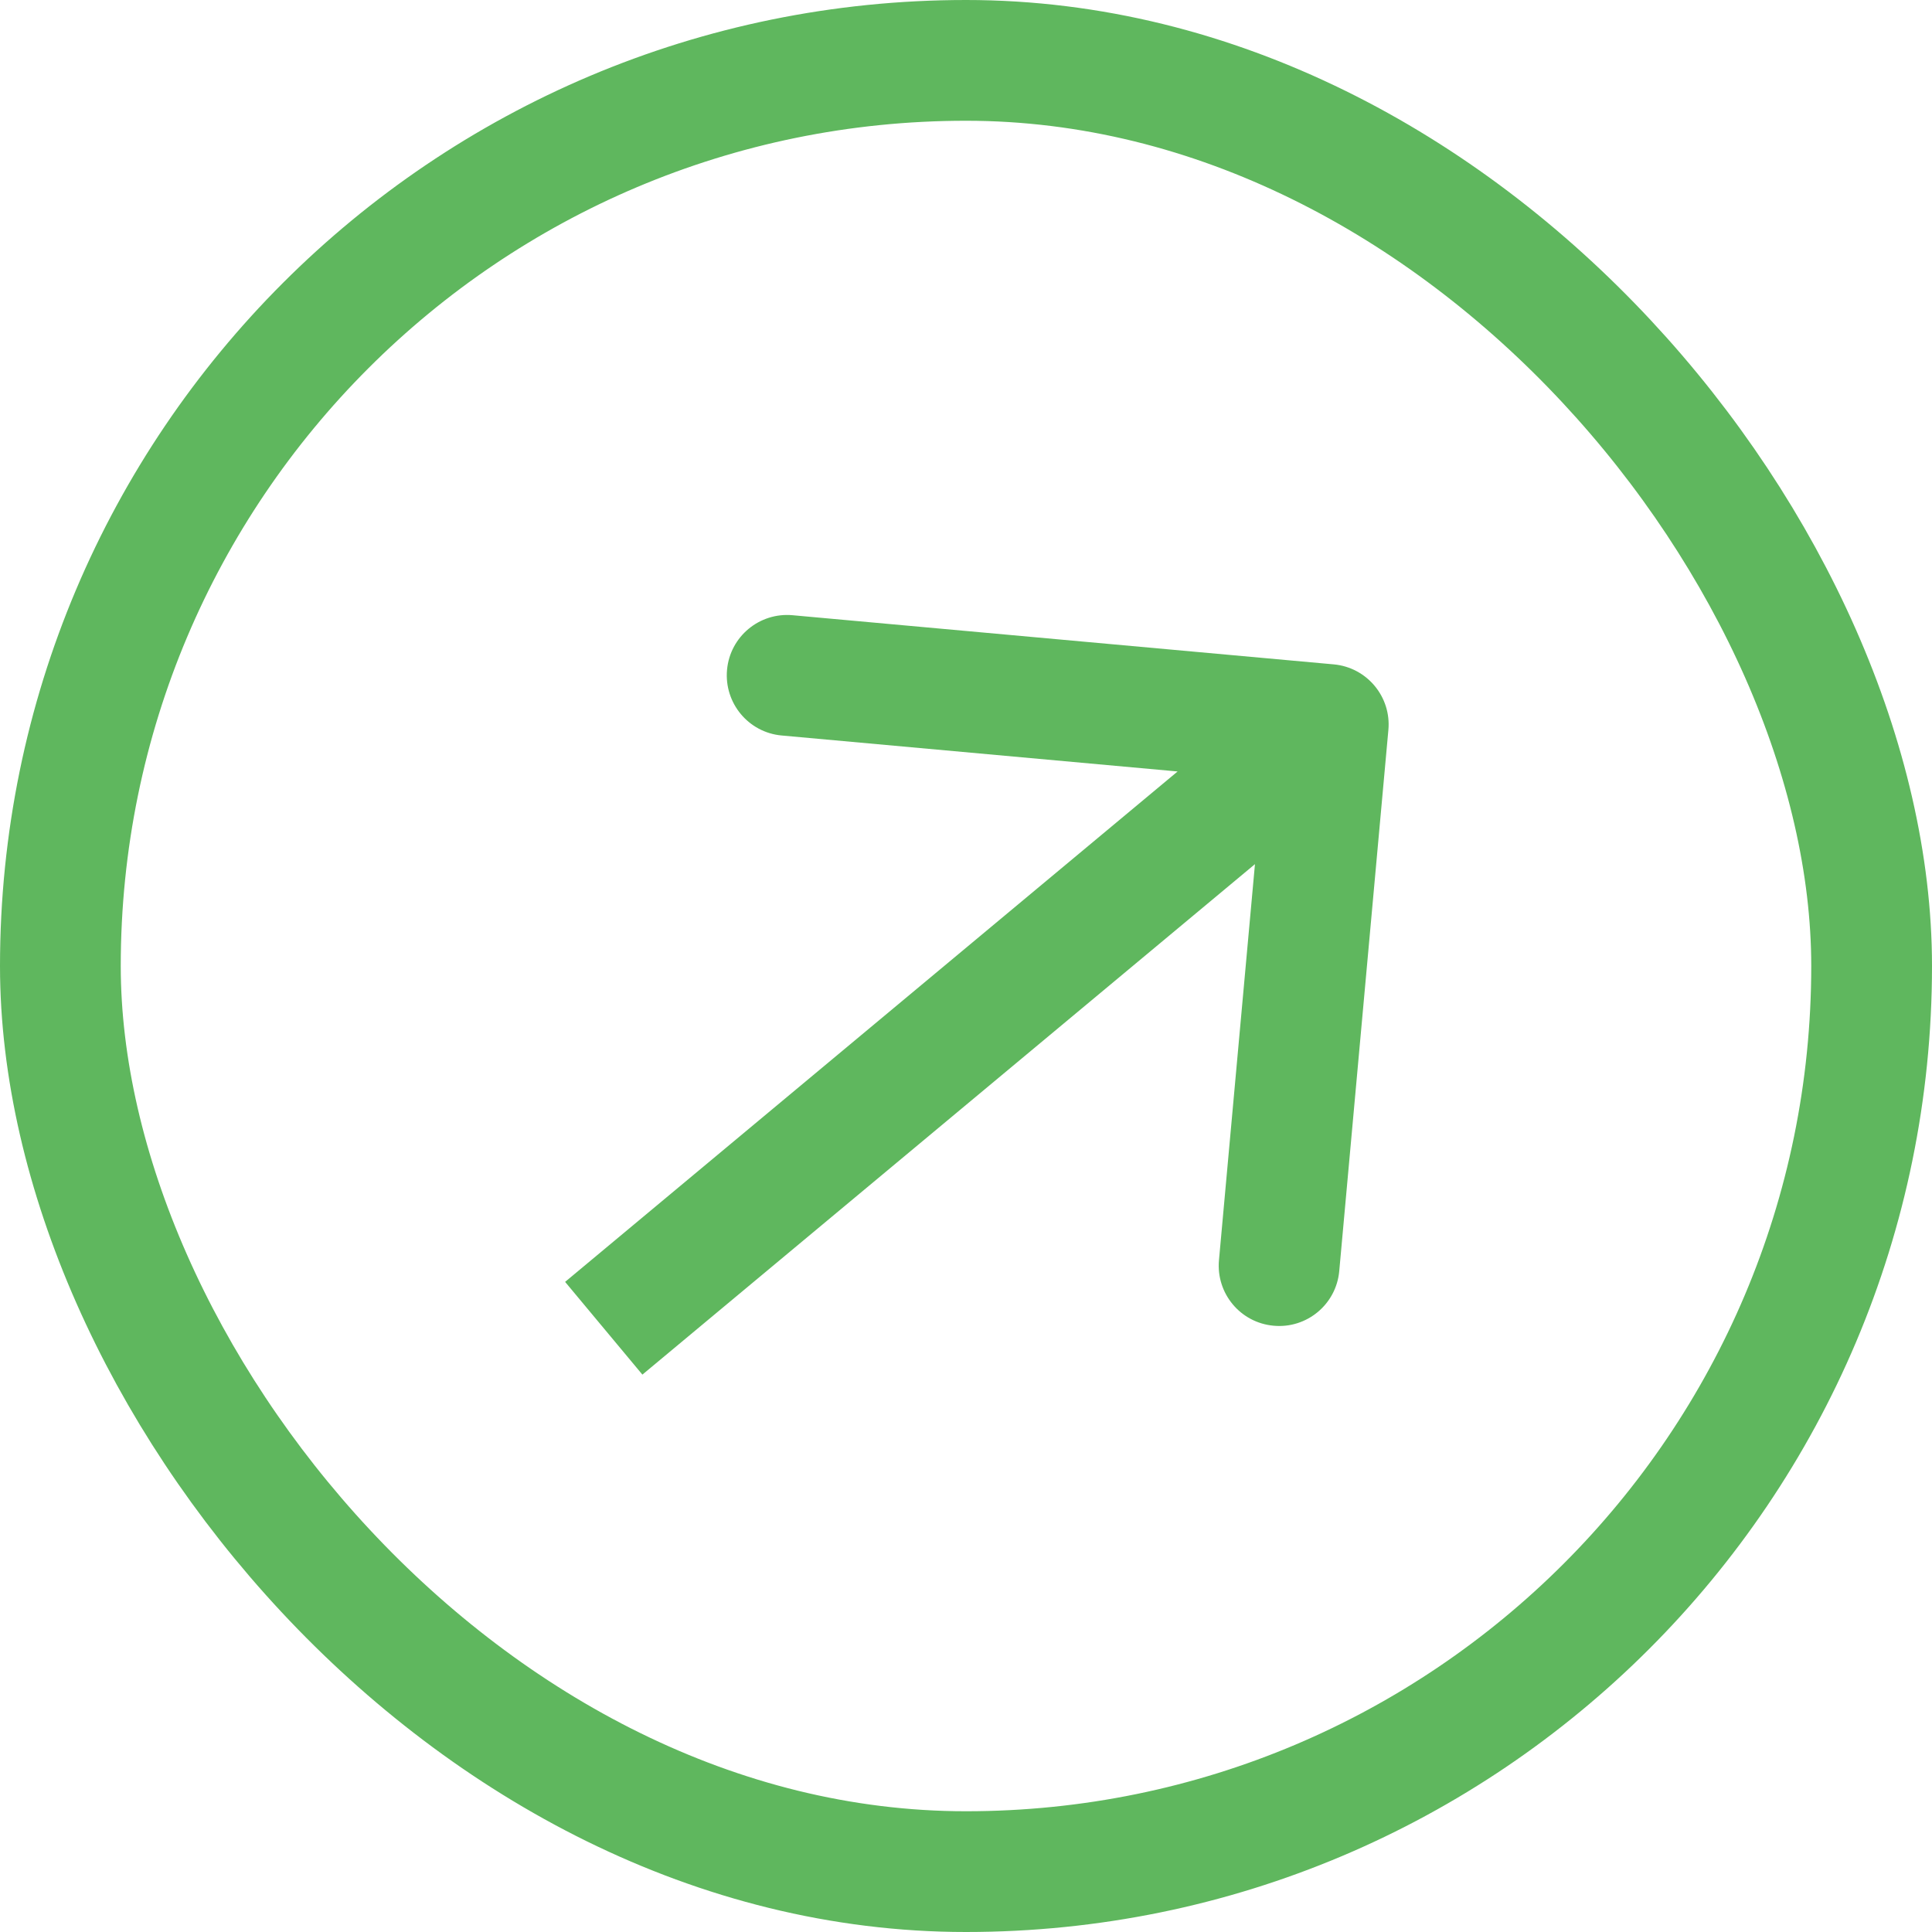 <svg width="16" height="16" viewBox="0 0 16 16" fill="none" xmlns="http://www.w3.org/2000/svg">
<rect x="0.5" y="0.5" width="15" height="15" rx="7.5" stroke="#5FB75E"/>
<path d="M11.498 6.045C11.523 5.77 11.32 5.527 11.045 5.502L6.564 5.095C6.289 5.07 6.046 5.272 6.021 5.547C5.996 5.822 6.198 6.066 6.473 6.091L10.457 6.453L10.095 10.436C10.07 10.711 10.272 10.954 10.547 10.979C10.822 11.005 11.066 10.802 11.091 10.527L11.498 6.045ZM5.32 11.384L11.32 6.384L10.68 5.616L4.68 10.616L5.32 11.384Z" fill="#5FB75E"/>
</svg>
